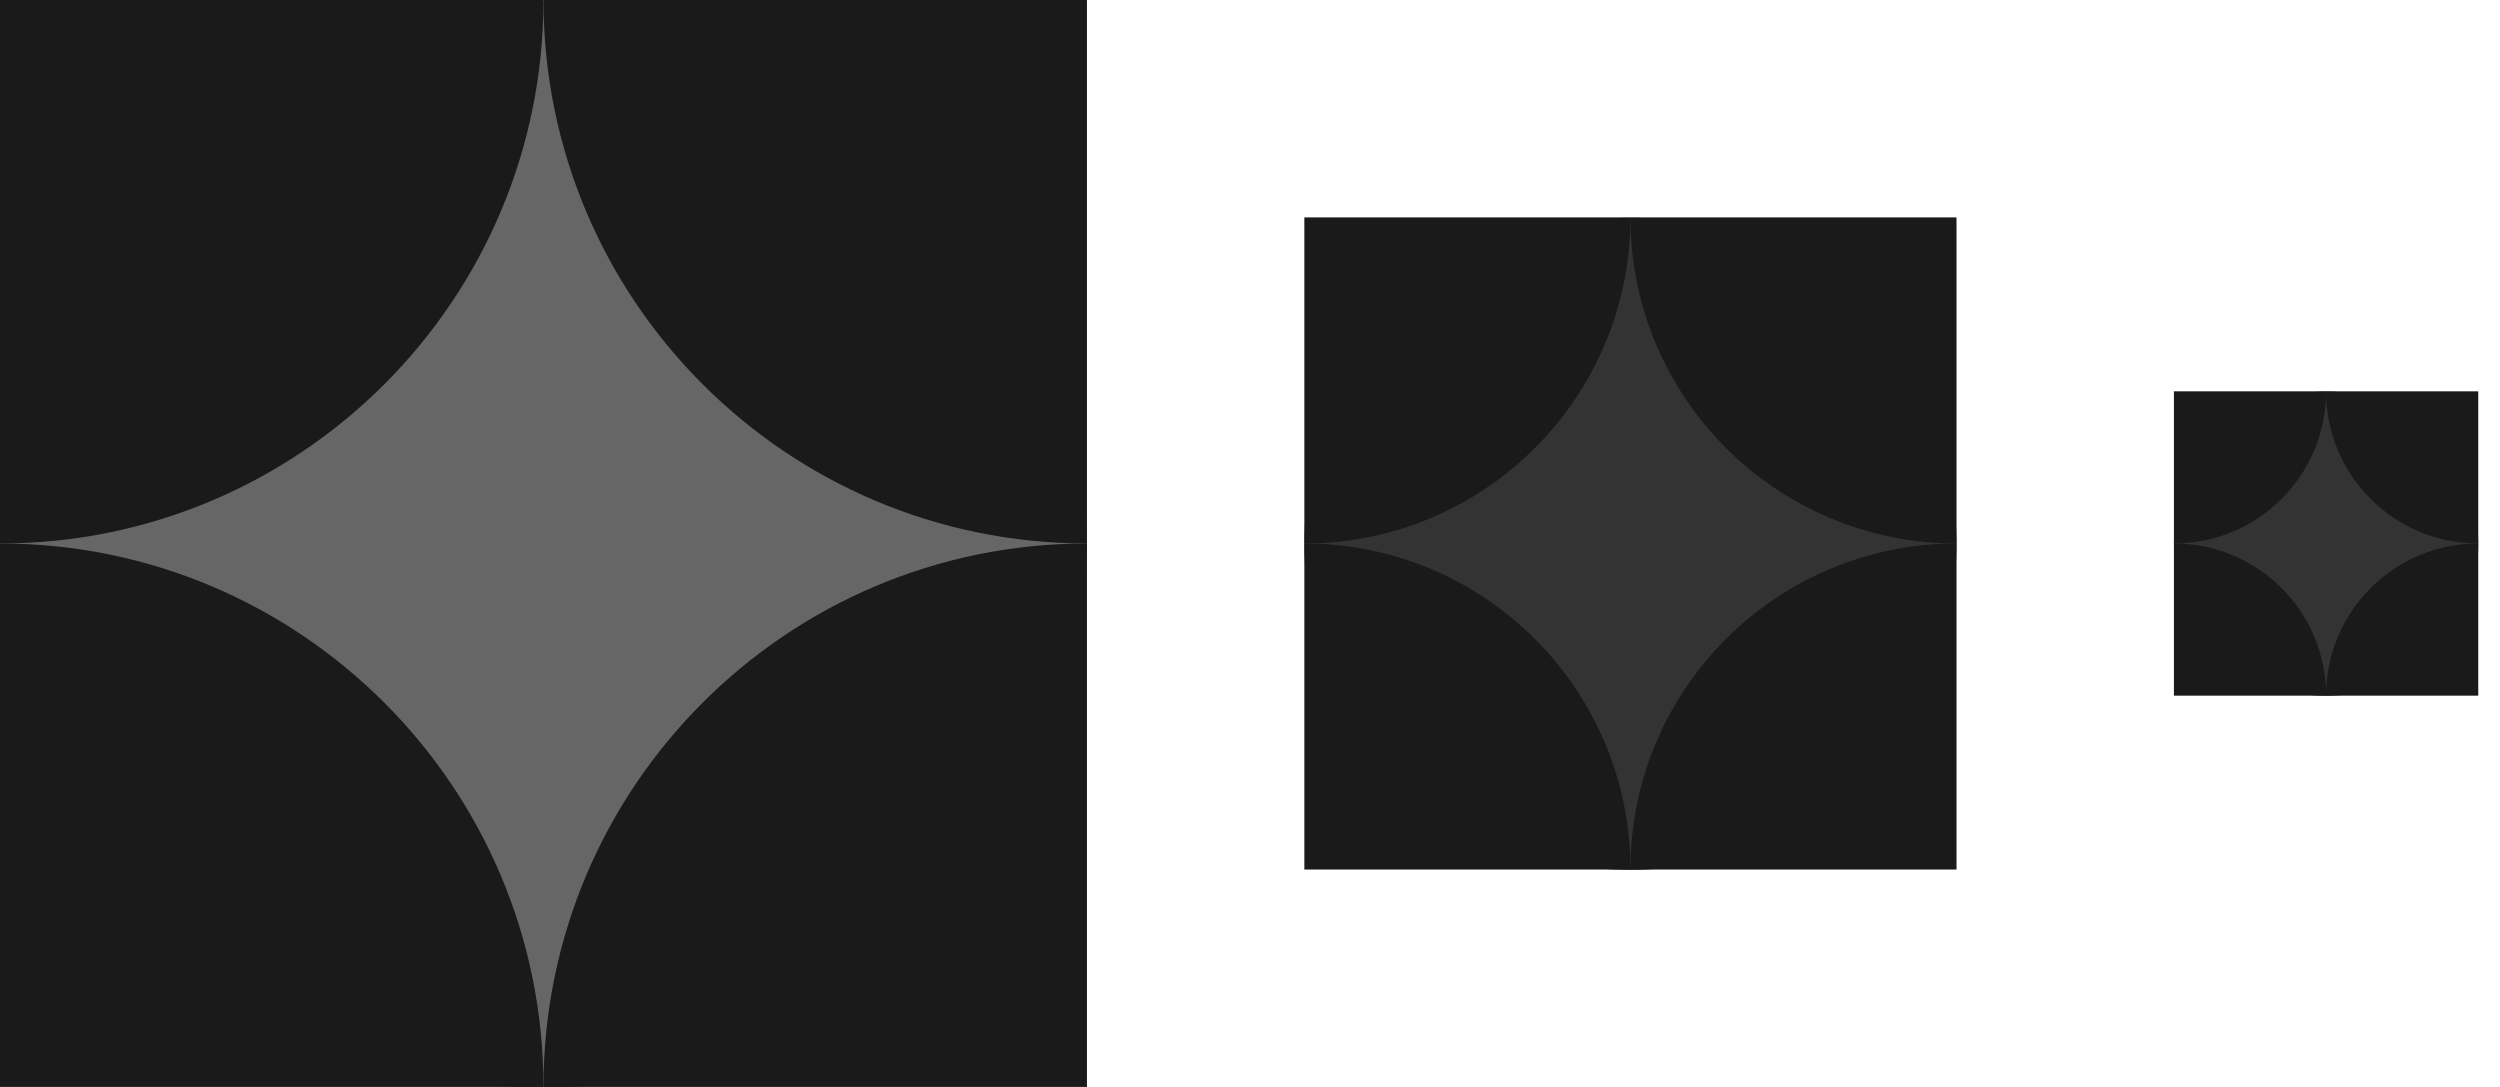 <svg width="69" height="30" viewBox="0 0 69 30" fill="none" xmlns="http://www.w3.org/2000/svg">
<g clip-path="url(#clip0_104_13727)">
<path d="M15 30.017C23.284 30.017 30 23.301 30 15.017C30 6.732 23.284 0.017 15 0.017C6.716 0.017 0 6.732 0 15.017C0 23.301 6.716 30.017 15 30.017Z" fill="#666666"/>
<path d="M0 45C8.284 45 15 38.284 15 30C15 21.716 8.284 15 0 15C-8.284 15 -15 21.716 -15 30C-15 38.284 -8.284 45 0 45Z" fill="#1A1A1A"/>
<path d="M30 45C38.284 45 45 38.284 45 30C45 21.716 38.284 15 30 15C21.716 15 15 21.716 15 30C15 38.284 21.716 45 30 45Z" fill="#1A1A1A"/>
<path d="M0 15C8.284 15 15 8.284 15 0C15 -8.284 8.284 -15 0 -15C-8.284 -15 -15 -8.284 -15 0C-15 8.284 -8.284 15 0 15Z" fill="#1A1A1A"/>
<path d="M30 15C38.284 15 45 8.284 45 0C45 -8.284 38.284 -15 30 -15C21.716 -15 15 -8.284 15 0C15 8.284 21.716 15 30 15Z" fill="#1A1A1A"/>
</g>
<g clip-path="url(#clip1_104_13727)">
<path d="M45 24.01C49.971 24.01 54 19.98 54 15.01C54 10.039 49.971 6.01 45 6.01C40.029 6.01 36 10.039 36 15.01C36 19.98 40.029 24.01 45 24.01Z" fill="#333333"/>
<path d="M36 33C40.971 33 45 28.971 45 24C45 19.029 40.971 15 36 15C31.029 15 27 19.029 27 24C27 28.971 31.029 33 36 33Z" fill="#1A1A1A"/>
<path d="M54 33C58.971 33 63 28.971 63 24C63 19.029 58.971 15 54 15C49.029 15 45 19.029 45 24C45 28.971 49.029 33 54 33Z" fill="#1A1A1A"/>
<path d="M36 15C40.971 15 45 10.971 45 6C45 1.029 40.971 -3 36 -3C31.029 -3 27 1.029 27 6C27 10.971 31.029 15 36 15Z" fill="#1A1A1A"/>
<path d="M54 15C58.971 15 63 10.971 63 6C63 1.029 58.971 -3 54 -3C49.029 -3 45 1.029 45 6C45 10.971 49.029 15 54 15Z" fill="#1A1A1A"/>
</g>
<g clip-path="url(#clip2_104_13727)">
<path d="M64.2 19.205C66.52 19.205 68.4 17.324 68.4 15.005C68.4 12.685 66.52 10.805 64.2 10.805C61.88 10.805 60 12.685 60 15.005C60 17.324 61.88 19.205 64.2 19.205Z" fill="#333333"/>
<path d="M60.001 23.4C62.32 23.4 64.201 21.52 64.201 19.2C64.201 16.88 62.32 15 60.001 15C57.681 15 55.801 16.88 55.801 19.2C55.801 21.52 57.681 23.4 60.001 23.4Z" fill="#1A1A1A"/>
<path d="M68.399 23.4C70.719 23.4 72.599 21.52 72.599 19.2C72.599 16.88 70.719 15 68.399 15C66.08 15 64.199 16.88 64.199 19.2C64.199 21.52 66.08 23.4 68.399 23.4Z" fill="#1A1A1A"/>
<path d="M60.001 15C62.32 15 64.201 13.12 64.201 10.8C64.201 8.48 62.32 6.6 60.001 6.6C57.681 6.6 55.801 8.48 55.801 10.8C55.801 13.12 57.681 15 60.001 15Z" fill="#1A1A1A"/>
<path d="M68.399 15C70.719 15 72.599 13.12 72.599 10.8C72.599 8.48 70.719 6.6 68.399 6.6C66.08 6.6 64.199 8.48 64.199 10.8C64.199 13.12 66.08 15 68.399 15Z" fill="#1A1A1A"/>
</g>
<defs>
<clipPath id="clip0_104_13727">
<rect width="30" height="30" fill="white"/>
</clipPath>
<clipPath id="clip1_104_13727">
<rect width="18" height="18" fill="white" transform="translate(36 6)"/>
</clipPath>
<clipPath id="clip2_104_13727">
<rect width="8.4" height="8.4" fill="white" transform="translate(60 10.8)"/>
</clipPath>
</defs>
</svg>
